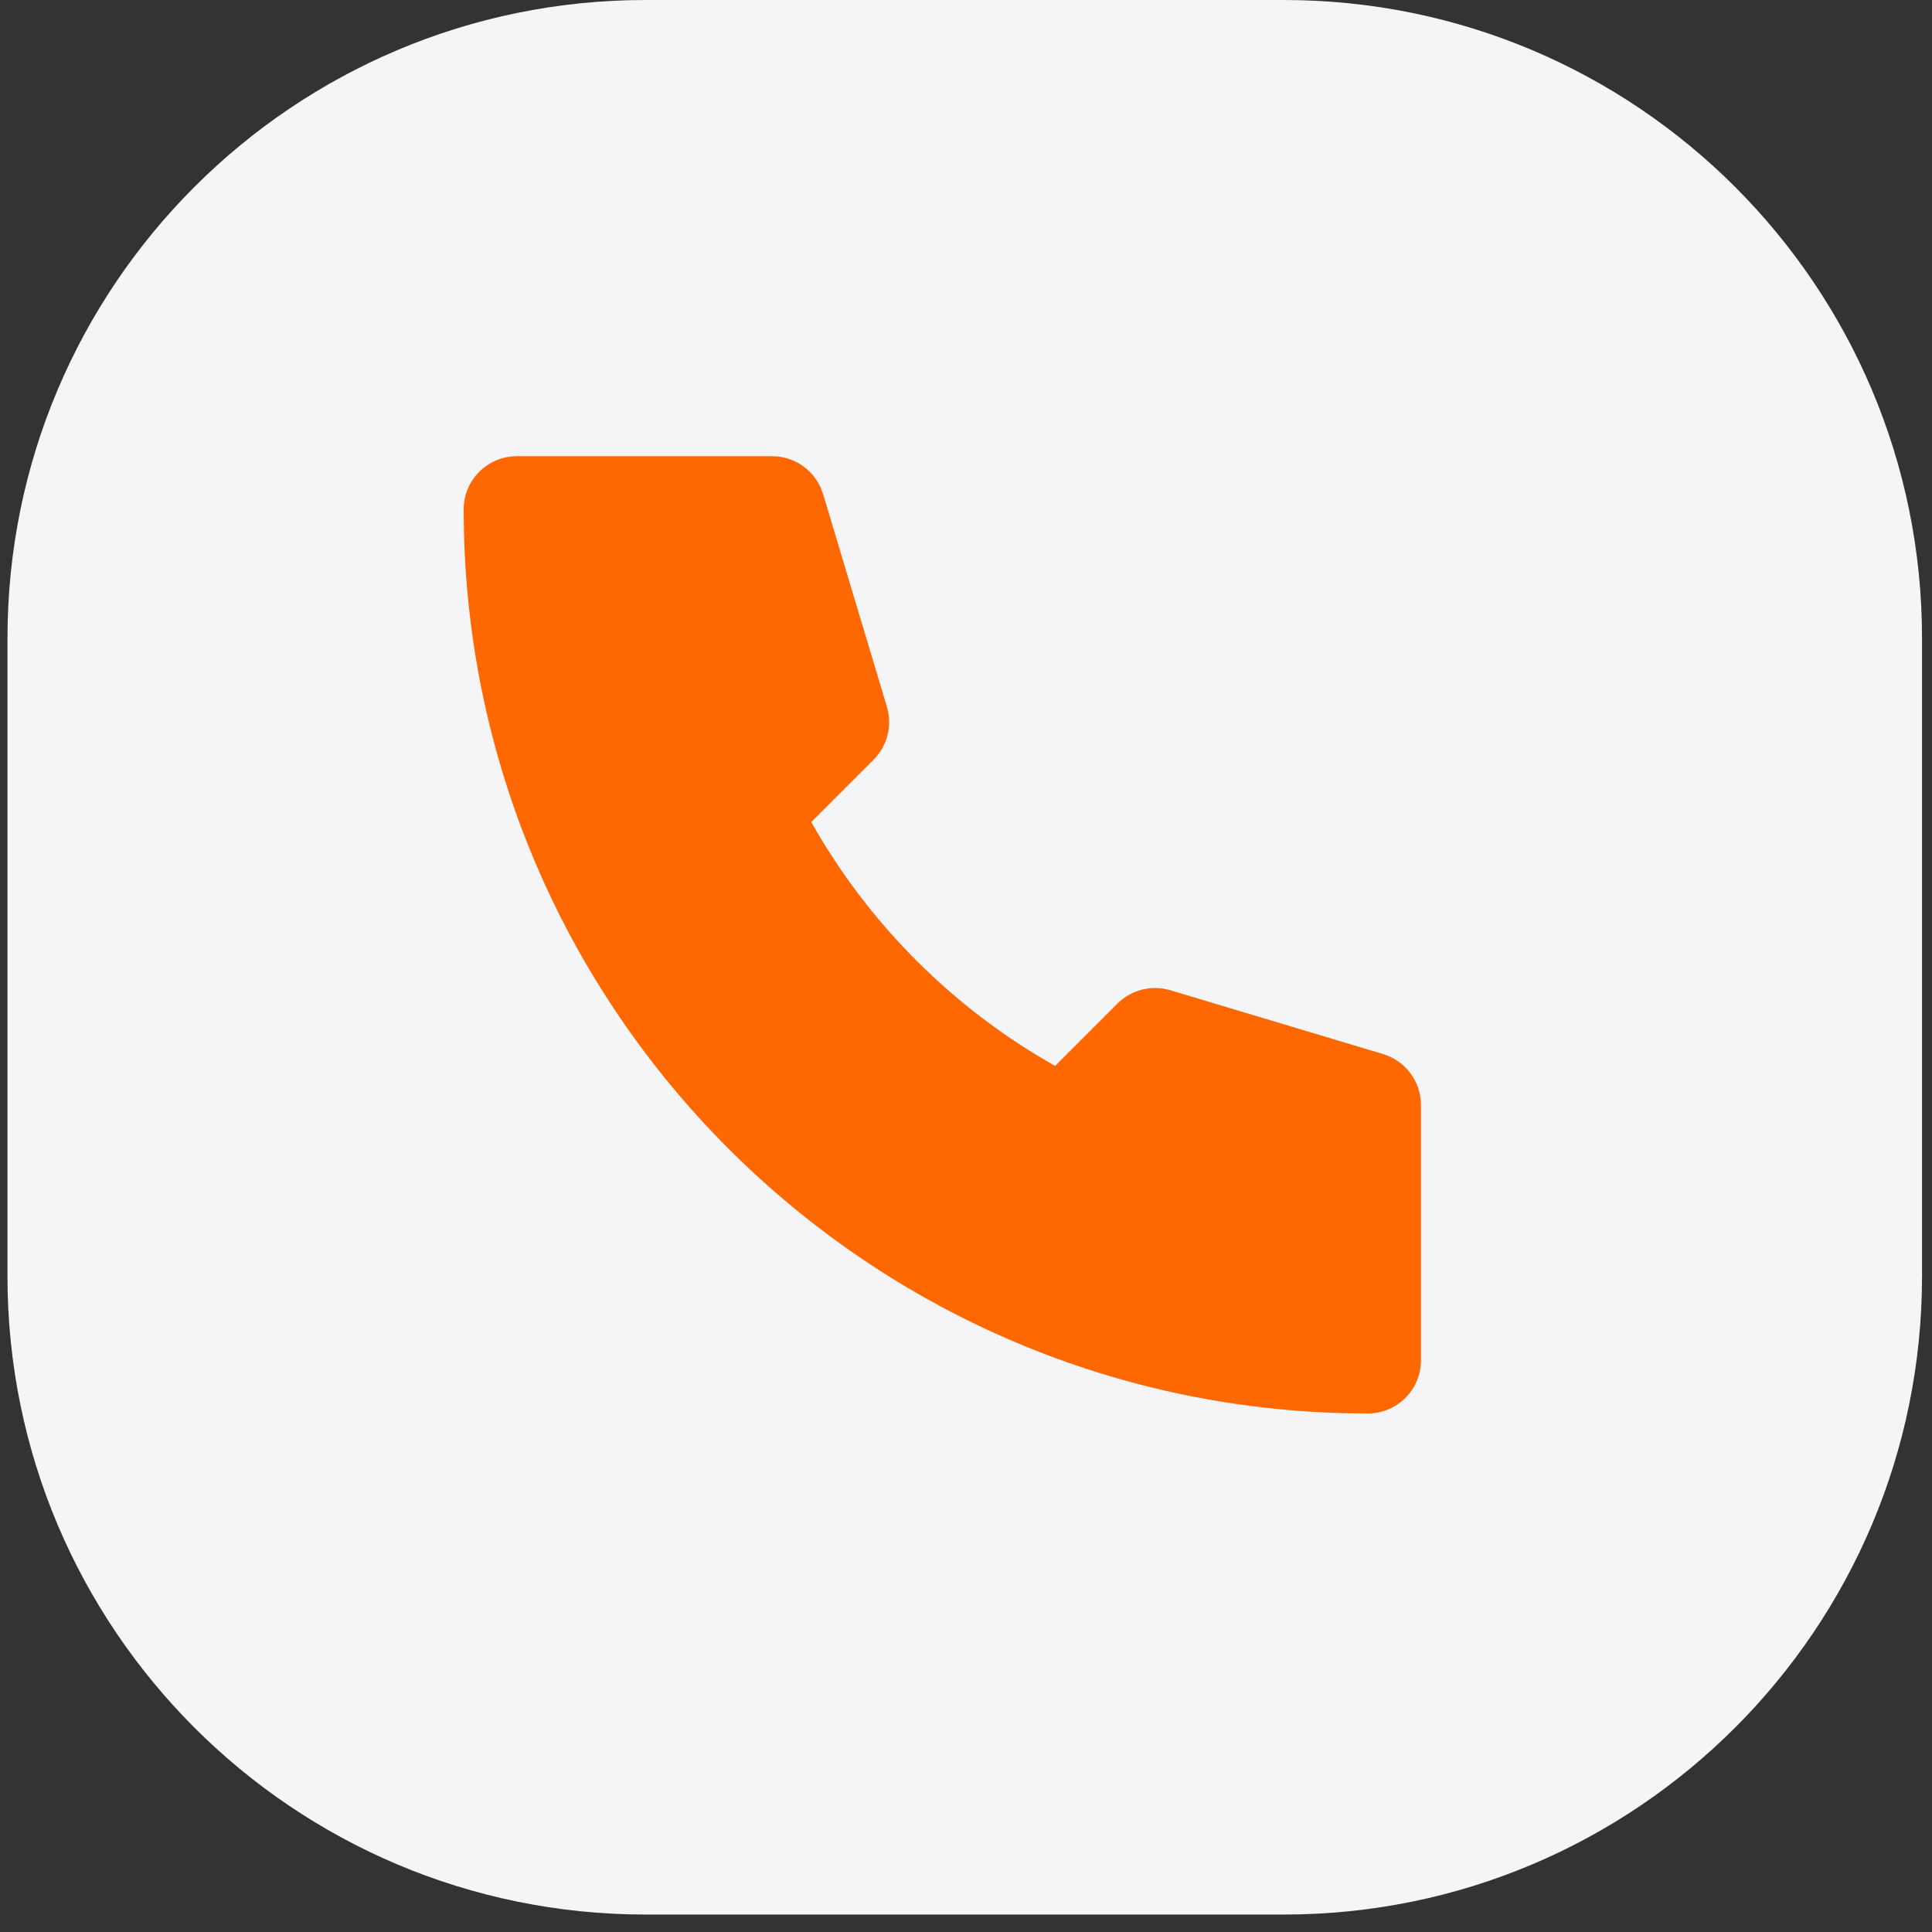 <svg width="31" height="31" viewBox="0 0 31 31" fill="none" xmlns="http://www.w3.org/2000/svg">
<rect x="0" y="0" width="31" height="31" fill="#333333" stroke="none"/>
<path d="M0.12 10.24C0.12 4.585 4.705 0 10.36 0H20.6C26.255 0 30.84 4.585 30.84 10.24V20.48C30.84 26.135 26.255 30.72 20.6 30.72H10.36C4.705 30.72 0.12 26.135 0.12 20.48V10.24Z" fill="#F5F5F7"/>
<path d="M8.293 7.32C7.822 7.32 7.44 7.702 7.44 8.173C7.44 16.185 13.935 22.68 21.947 22.68C22.418 22.68 22.8 22.298 22.8 21.827V17.731C22.8 17.354 22.553 17.022 22.192 16.913L18.779 15.889C18.478 15.799 18.152 15.881 17.93 16.103L16.93 17.103C15.295 16.182 13.938 14.825 13.017 13.19L14.017 12.19C14.239 11.968 14.321 11.642 14.231 11.341L13.207 7.928C13.098 7.567 12.766 7.32 12.389 7.32H8.293Z" fill="#FF6700"/>
</svg>
